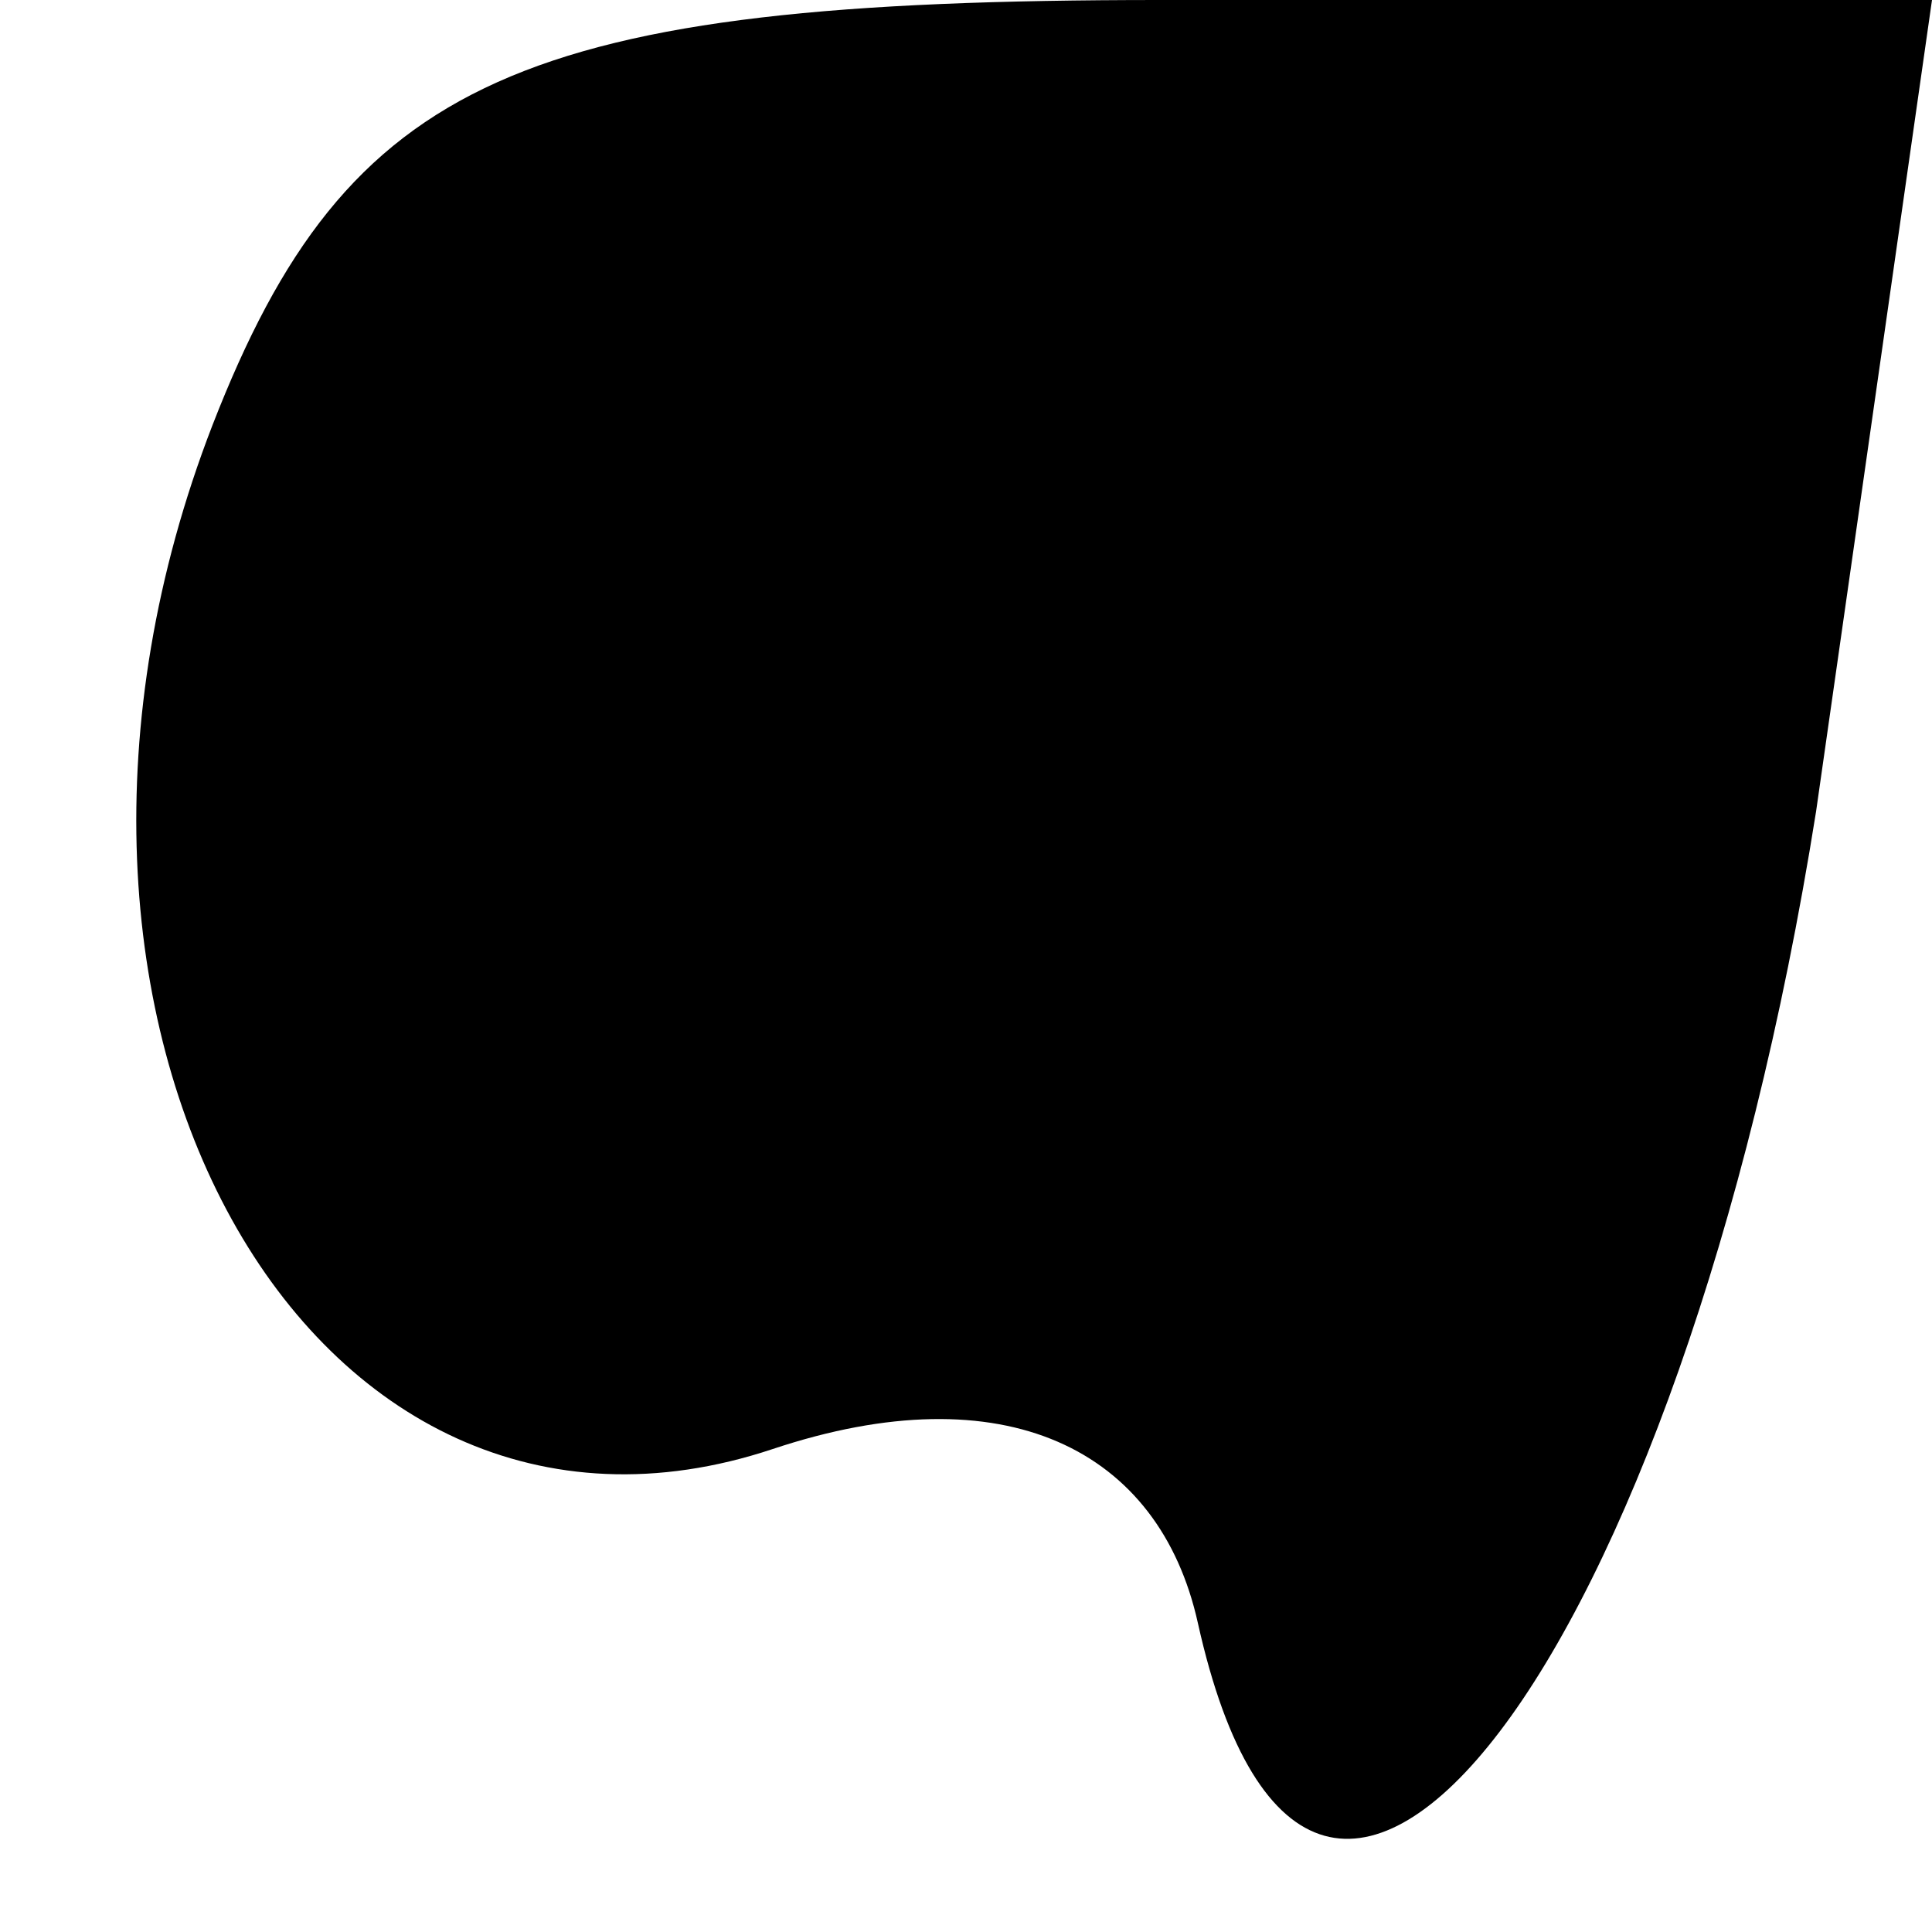 <?xml version="1.0" standalone="no"?>
<!DOCTYPE svg PUBLIC "-//W3C//DTD SVG 20010904//EN"
 "http://www.w3.org/TR/2001/REC-SVG-20010904/DTD/svg10.dtd">
<svg version="1.0" xmlns="http://www.w3.org/2000/svg"
 width="10pt" height="10pt" viewBox="0 0 10 10"
 preserveAspectRatio="xMidYMid meet">
<g transform="translate(0,10) scale(0.1,-0.1)"
fill="#000000" stroke="none">
<path fill="#000000" stroke="none" d="M11 78 c-12 -31 5 -61 29 -53 12 4 20
0 22 -9 6 -27 25 -2 32 42 l6 42 -40 0 c-33 0 -42 -4 -49 -22z"/>
</g>
</svg>
